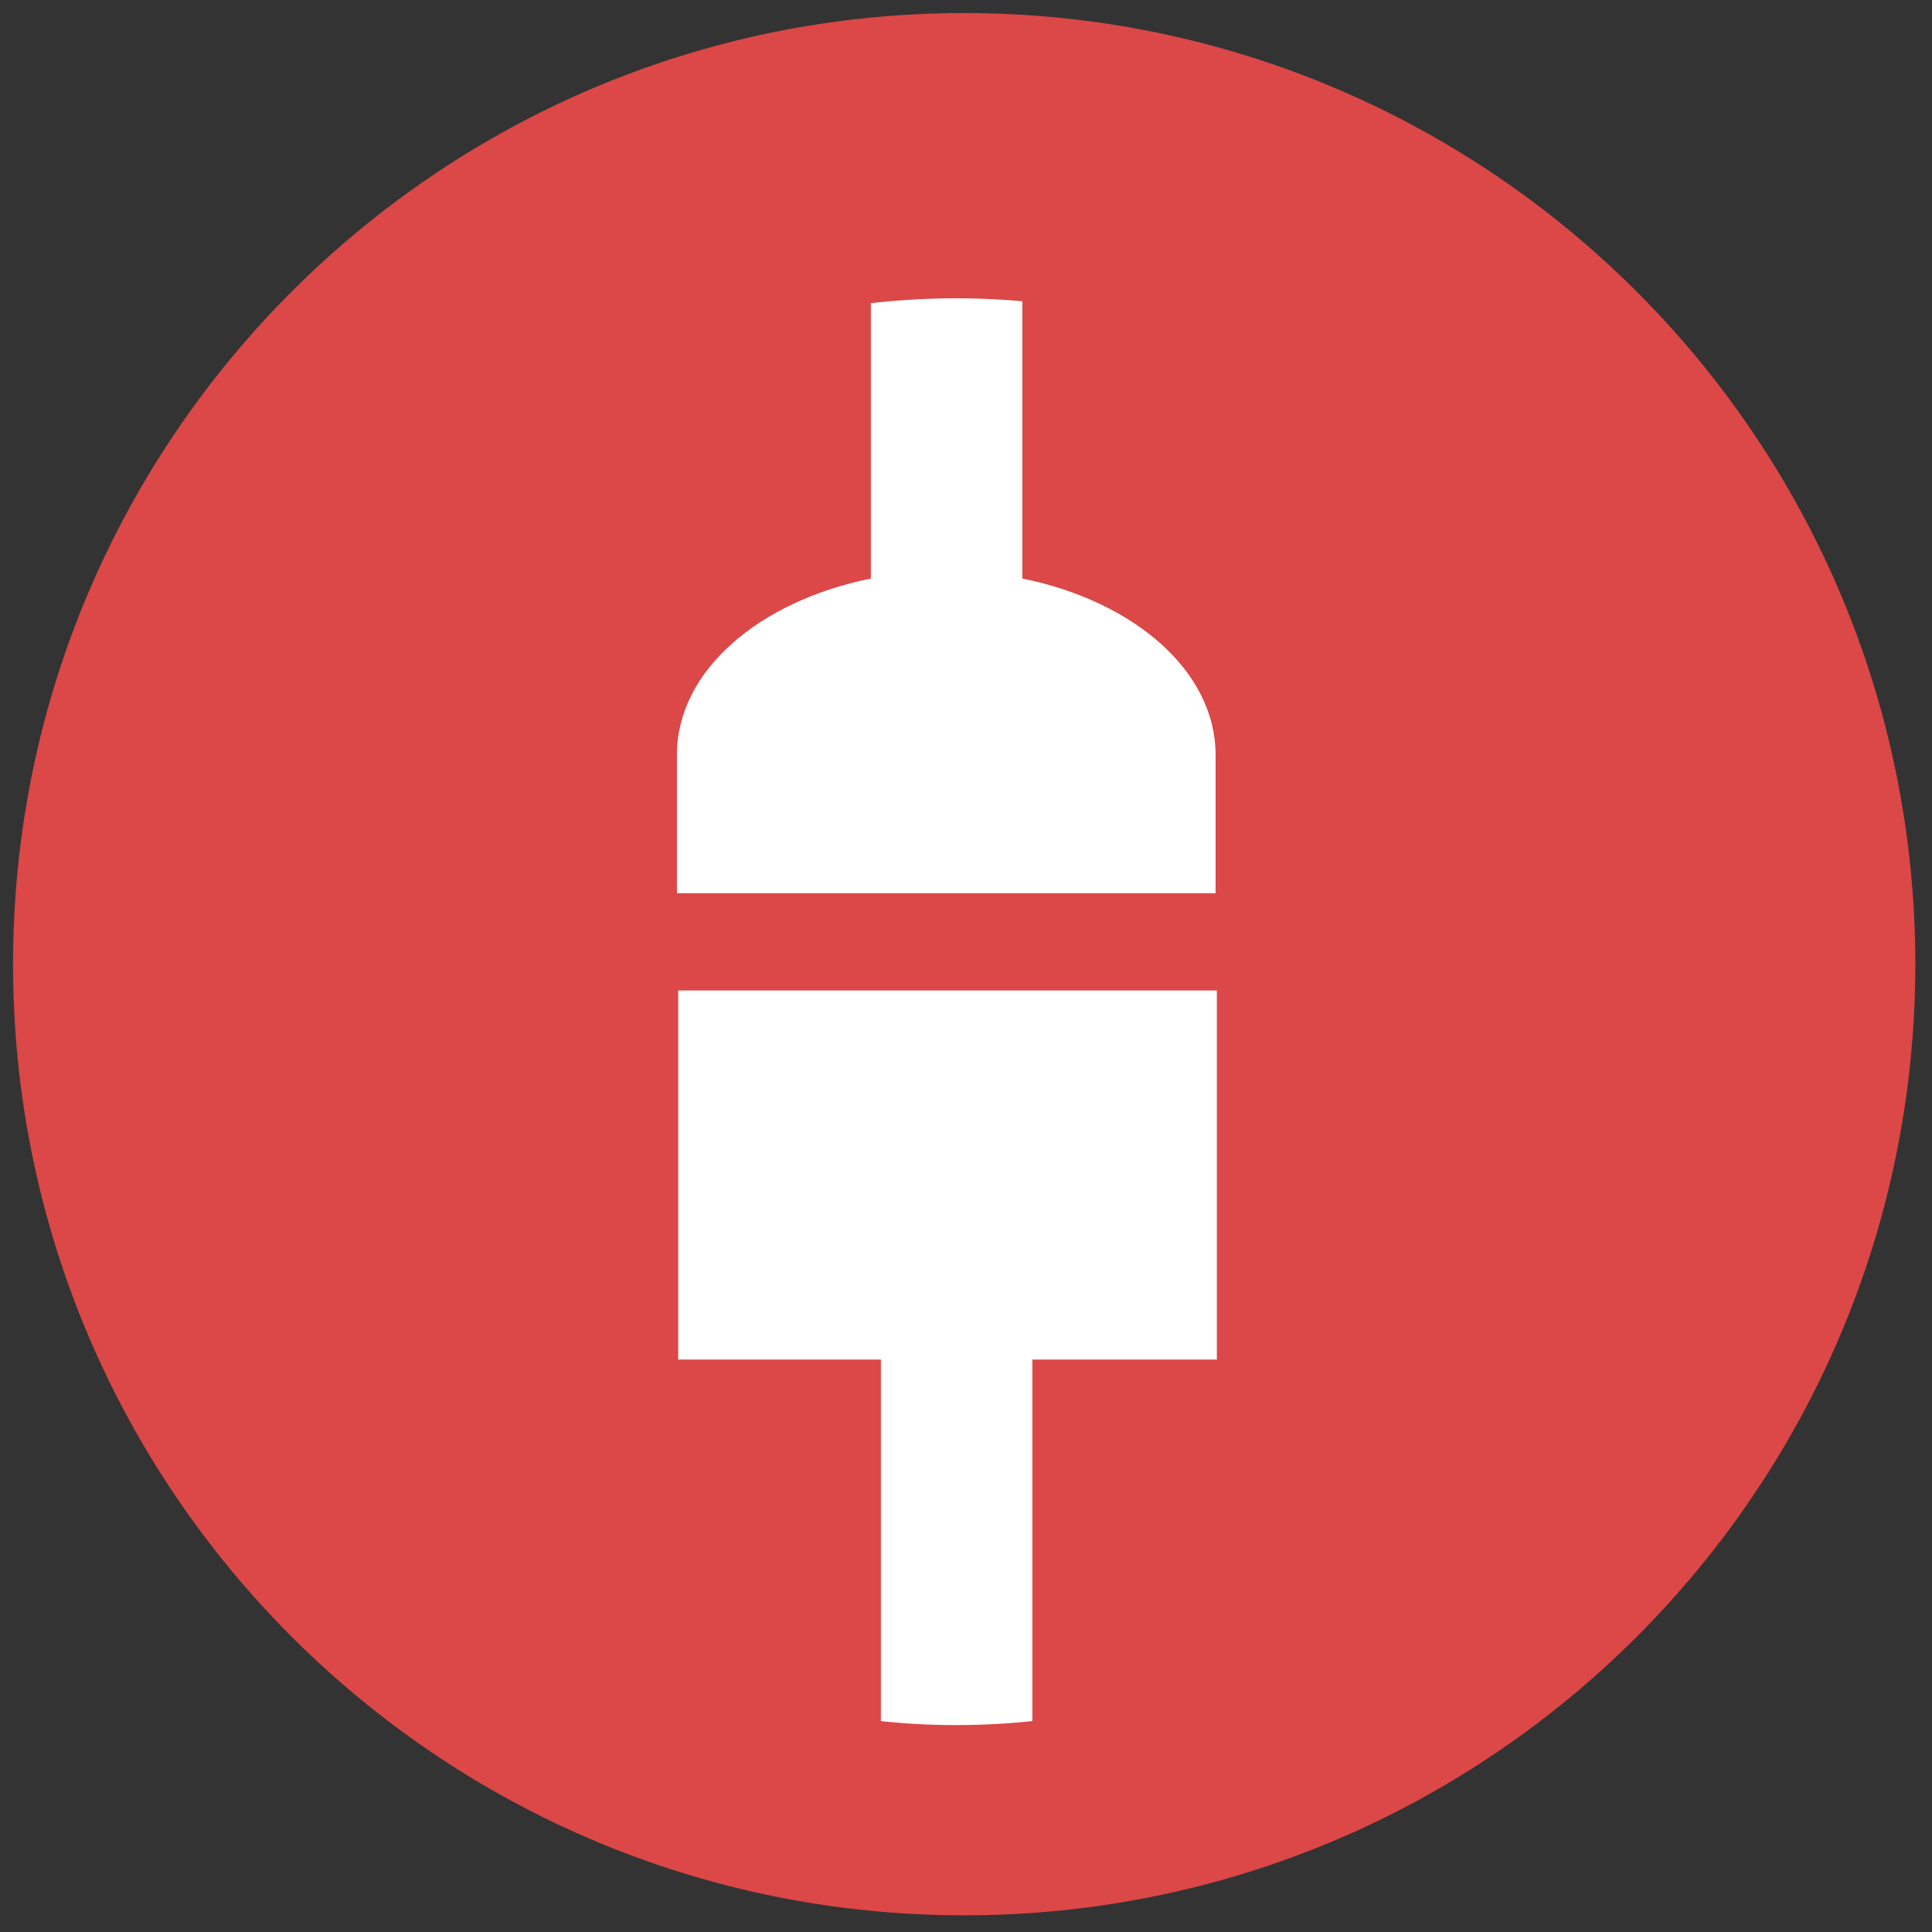 <?xml version="1.0" encoding="UTF-8"?>
<svg width="65px" height="65px" viewBox="0 0 65 65" version="1.1" xmlns="http://www.w3.org/2000/svg" xmlns:xlink="http://www.w3.org/1999/xlink">
    <rect x="0" y="0" width="65" height="65" fill="#333333" stroke="none"/>
    <title>接入点备份</title>
    <g id="页面-1" stroke="none" stroke-width="1" fill="none" fill-rule="evenodd">
        <g id="多电源用户预警" transform="translate(-416, -578)" fill-rule="nonzero">
            <g id="接入点备份" transform="translate(448.439, 610.439) rotate(90) translate(-448.439, -610.439) translate(416.439, 578.439)">
                <path d="M0,32 C2.164332e-15,49.673 14.327,64 32,64 C49.673,64 64,49.673 64,32 C64,14.327 49.673,7.65329837e-13 32,7.68576335e-13 C14.327,7.71822833e-13 -2.164332e-15,14.327 0,32 Z" id="路径" fill="#DC4747"></path>
                <path d="M19.025,30.043 L9.695,30.043 C9.62,30.904 9.589,31.757 9.599,32.603 C9.61,33.449 9.664,34.295 9.76,35.14 L19.025,35.14 C19.785,38.901 22.129,41.665 24.954,41.665 L29.611,41.665 L29.611,23.542 L24.954,23.542 C22.145,23.542 19.785,26.283 19.025,30.043 Z M45.302,23.499 L32.884,23.499 L32.884,41.622 L45.302,41.622 L45.302,34.803 L57.465,34.803 C57.555,33.974 57.6,33.131 57.6,32.275 C57.6,31.419 57.555,30.562 57.465,29.706 L45.302,29.706 L45.302,23.499 Z" id="形状" fill="#FFFFFF"></path>
            </g>
        </g>
    </g>
</svg>